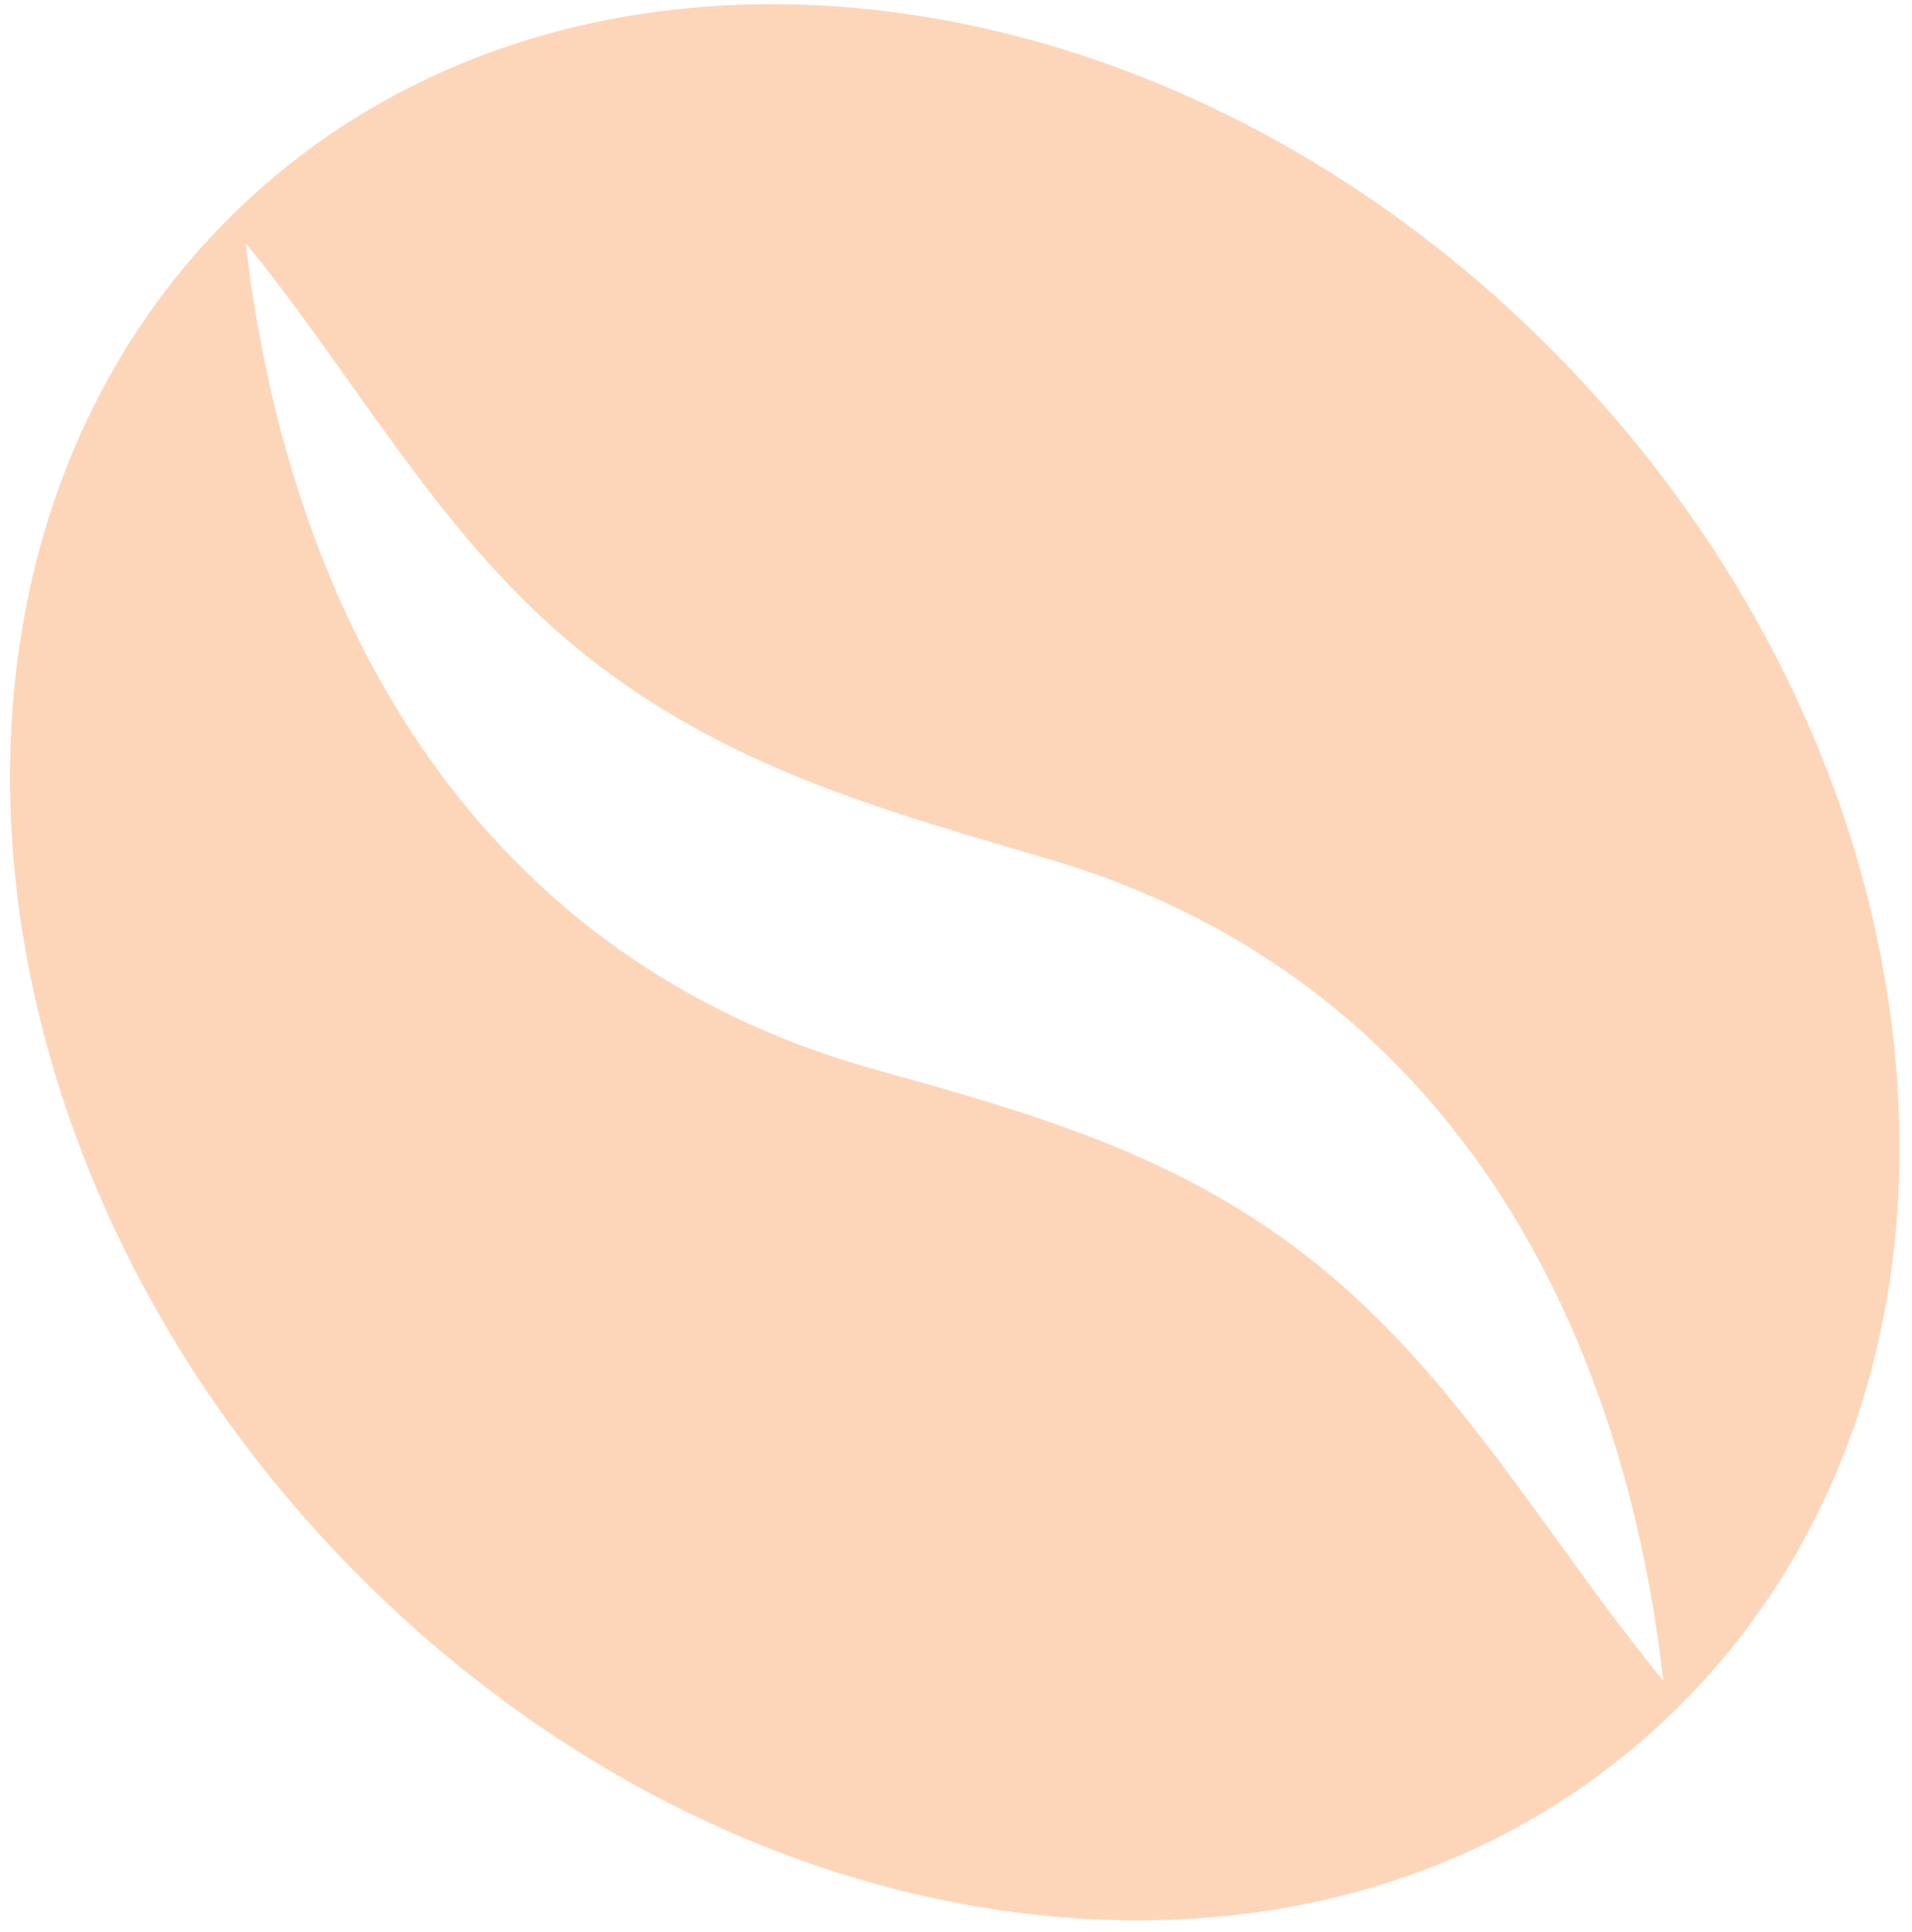 <svg width="98" height="99" viewBox="0 0 98 99" fill="none" xmlns="http://www.w3.org/2000/svg">
<path fill-rule="evenodd" clip-rule="evenodd" d="M79.694 18.087C89.596 28.129 95.776 40.786 97.096 53.72C98.446 66.893 94.608 78.789 86.303 87.204C79.082 94.527 69.276 98.425 58.309 98.425C56.656 98.425 54.98 98.333 53.279 98.155C40.525 96.817 28.044 90.55 18.141 80.507C-2.475 59.6 -5.441 28.602 11.531 11.39C28.492 -5.828 59.071 -2.814 79.694 18.087ZM44.883 54.825C52.837 57.034 60.161 59.103 66.916 64.333C72.213 68.435 75.986 73.649 79.801 78.921C81.558 81.348 83.323 83.787 85.251 86.136C83.023 66.586 73.332 49.791 53.745 44.028C53.44 43.938 53.135 43.849 52.832 43.76C44.268 41.248 36.447 38.955 29.321 33.015C24.738 29.192 21.364 24.448 17.971 19.675C16.238 17.237 14.499 14.791 12.591 12.458C14.915 32.315 24.86 49.257 44.883 54.825Z" fill="#FDD6BA"/>
</svg>
